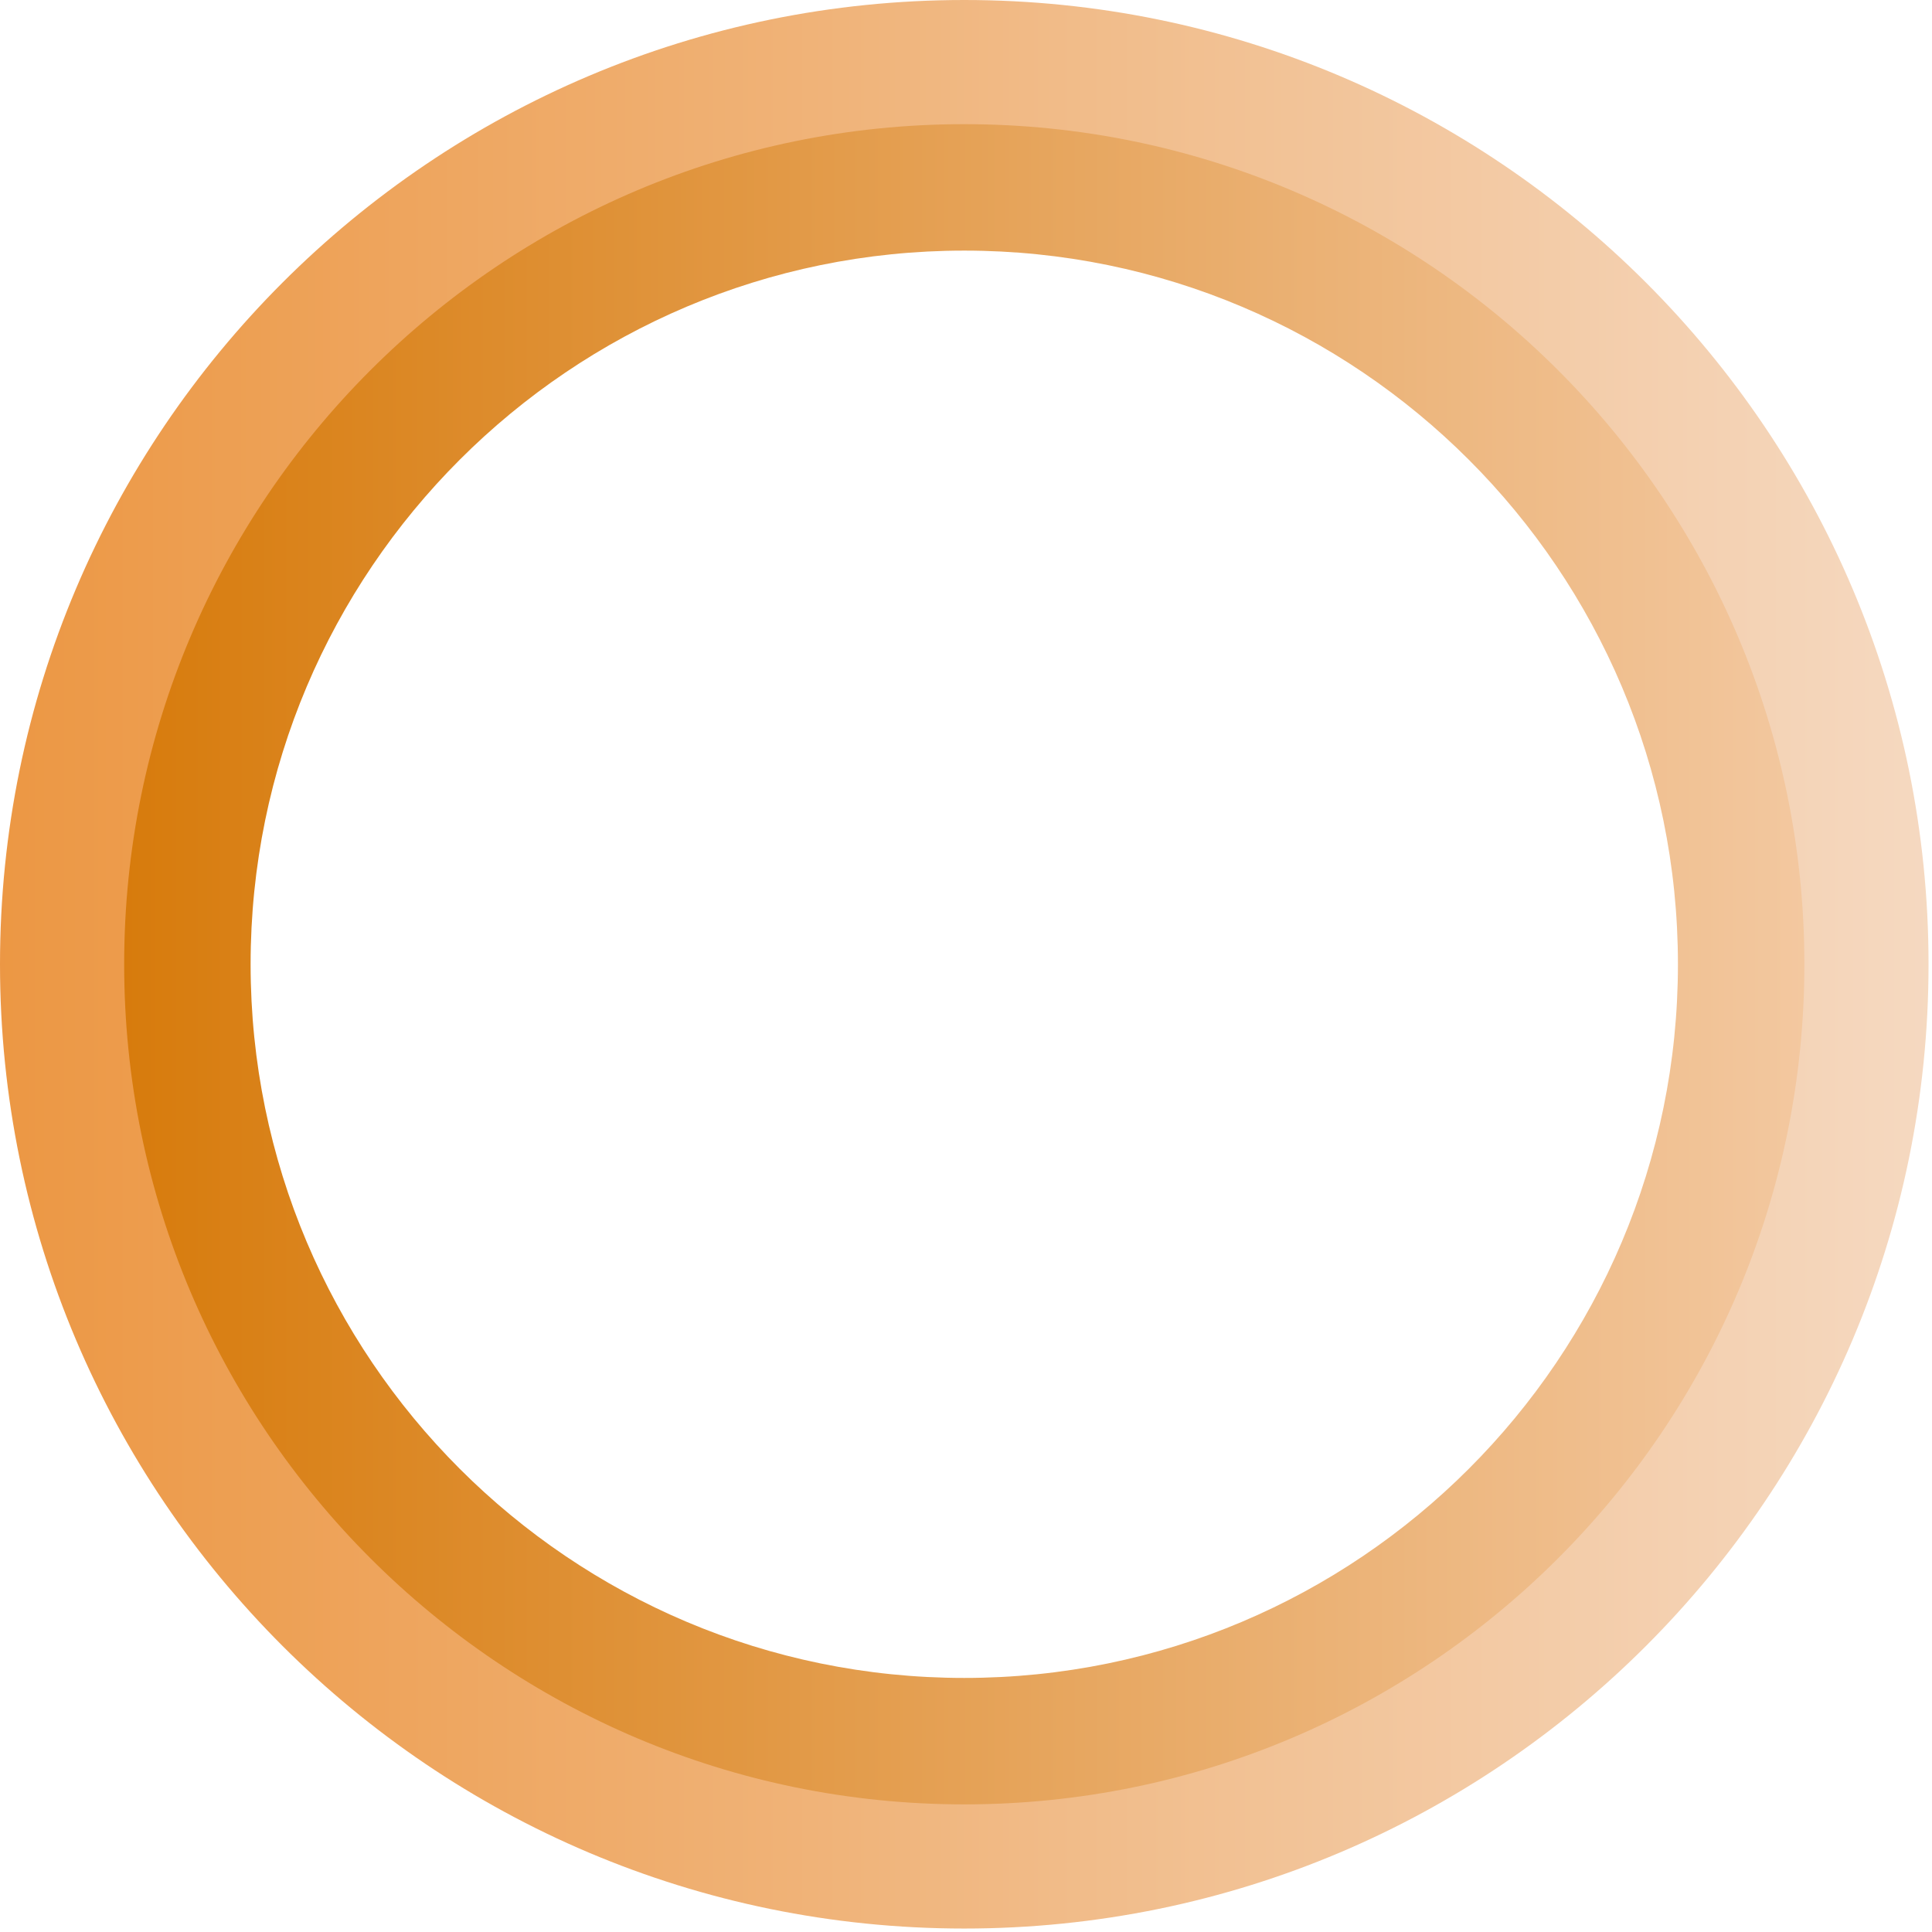 <?xml version="1.0" encoding="UTF-8" standalone="no"?><!DOCTYPE svg PUBLIC "-//W3C//DTD SVG 1.1//EN" "http://www.w3.org/Graphics/SVG/1.1/DTD/svg11.dtd"><svg width="100%" height="100%" viewBox="0 0 382 382" version="1.1" xmlns="http://www.w3.org/2000/svg" xmlns:xlink="http://www.w3.org/1999/xlink" xml:space="preserve" xmlns:serif="http://www.serif.com/" style="fill-rule:evenodd;clip-rule:evenodd;stroke-linejoin:round;stroke-miterlimit:2;"><path d="M190.658,0c-105.227,0 -190.658,85.431 -190.658,190.658c0,105.227 85.431,190.658 190.658,190.658c105.227,0 190.658,-85.431 190.658,-190.658c0,-105.227 -85.431,-190.658 -190.658,-190.658Zm0,25c91.43,0 165.658,74.229 165.658,165.658c0,91.43 -74.228,165.658 -165.658,165.658c-91.429,0 -165.658,-74.228 -165.658,-165.658c0,-91.429 74.229,-165.658 165.658,-165.658Z" style="fill:url(#_Linear1);"/><path d="M190.658,24.55c-91.677,0 -166.108,74.431 -166.108,166.108c0,91.678 74.431,166.108 166.108,166.108c91.678,0 166.108,-74.43 166.108,-166.108c0,-91.677 -74.43,-166.108 -166.108,-166.108Zm0,25c77.88,0 141.108,63.229 141.108,141.108c0,77.88 -63.228,141.108 -141.108,141.108c-77.879,0 -141.108,-63.228 -141.108,-141.108c0,-77.879 63.229,-141.108 141.108,-141.108Z" style="fill:url(#_Linear2);"/><defs><linearGradient id="_Linear1" x1="0" y1="0" x2="1" y2="0" gradientUnits="userSpaceOnUse" gradientTransform="matrix(380.992,-0.181,0.181,380.992,0.159,182.816)"><stop offset="0" style="stop-color:#ec9743;stop-opacity:1"/><stop offset="1" style="stop-color:#f5d9c1;stop-opacity:1"/></linearGradient><linearGradient id="_Linear2" x1="0" y1="0" x2="1" y2="0" gradientUnits="userSpaceOnUse" gradientTransform="matrix(331.766,3.121,-3.121,331.766,25,190.658)"><stop offset="0" style="stop-color:#d77b0c;stop-opacity:1"/><stop offset="1" style="stop-color:#f3c8a0;stop-opacity:1"/></linearGradient></defs></svg>
